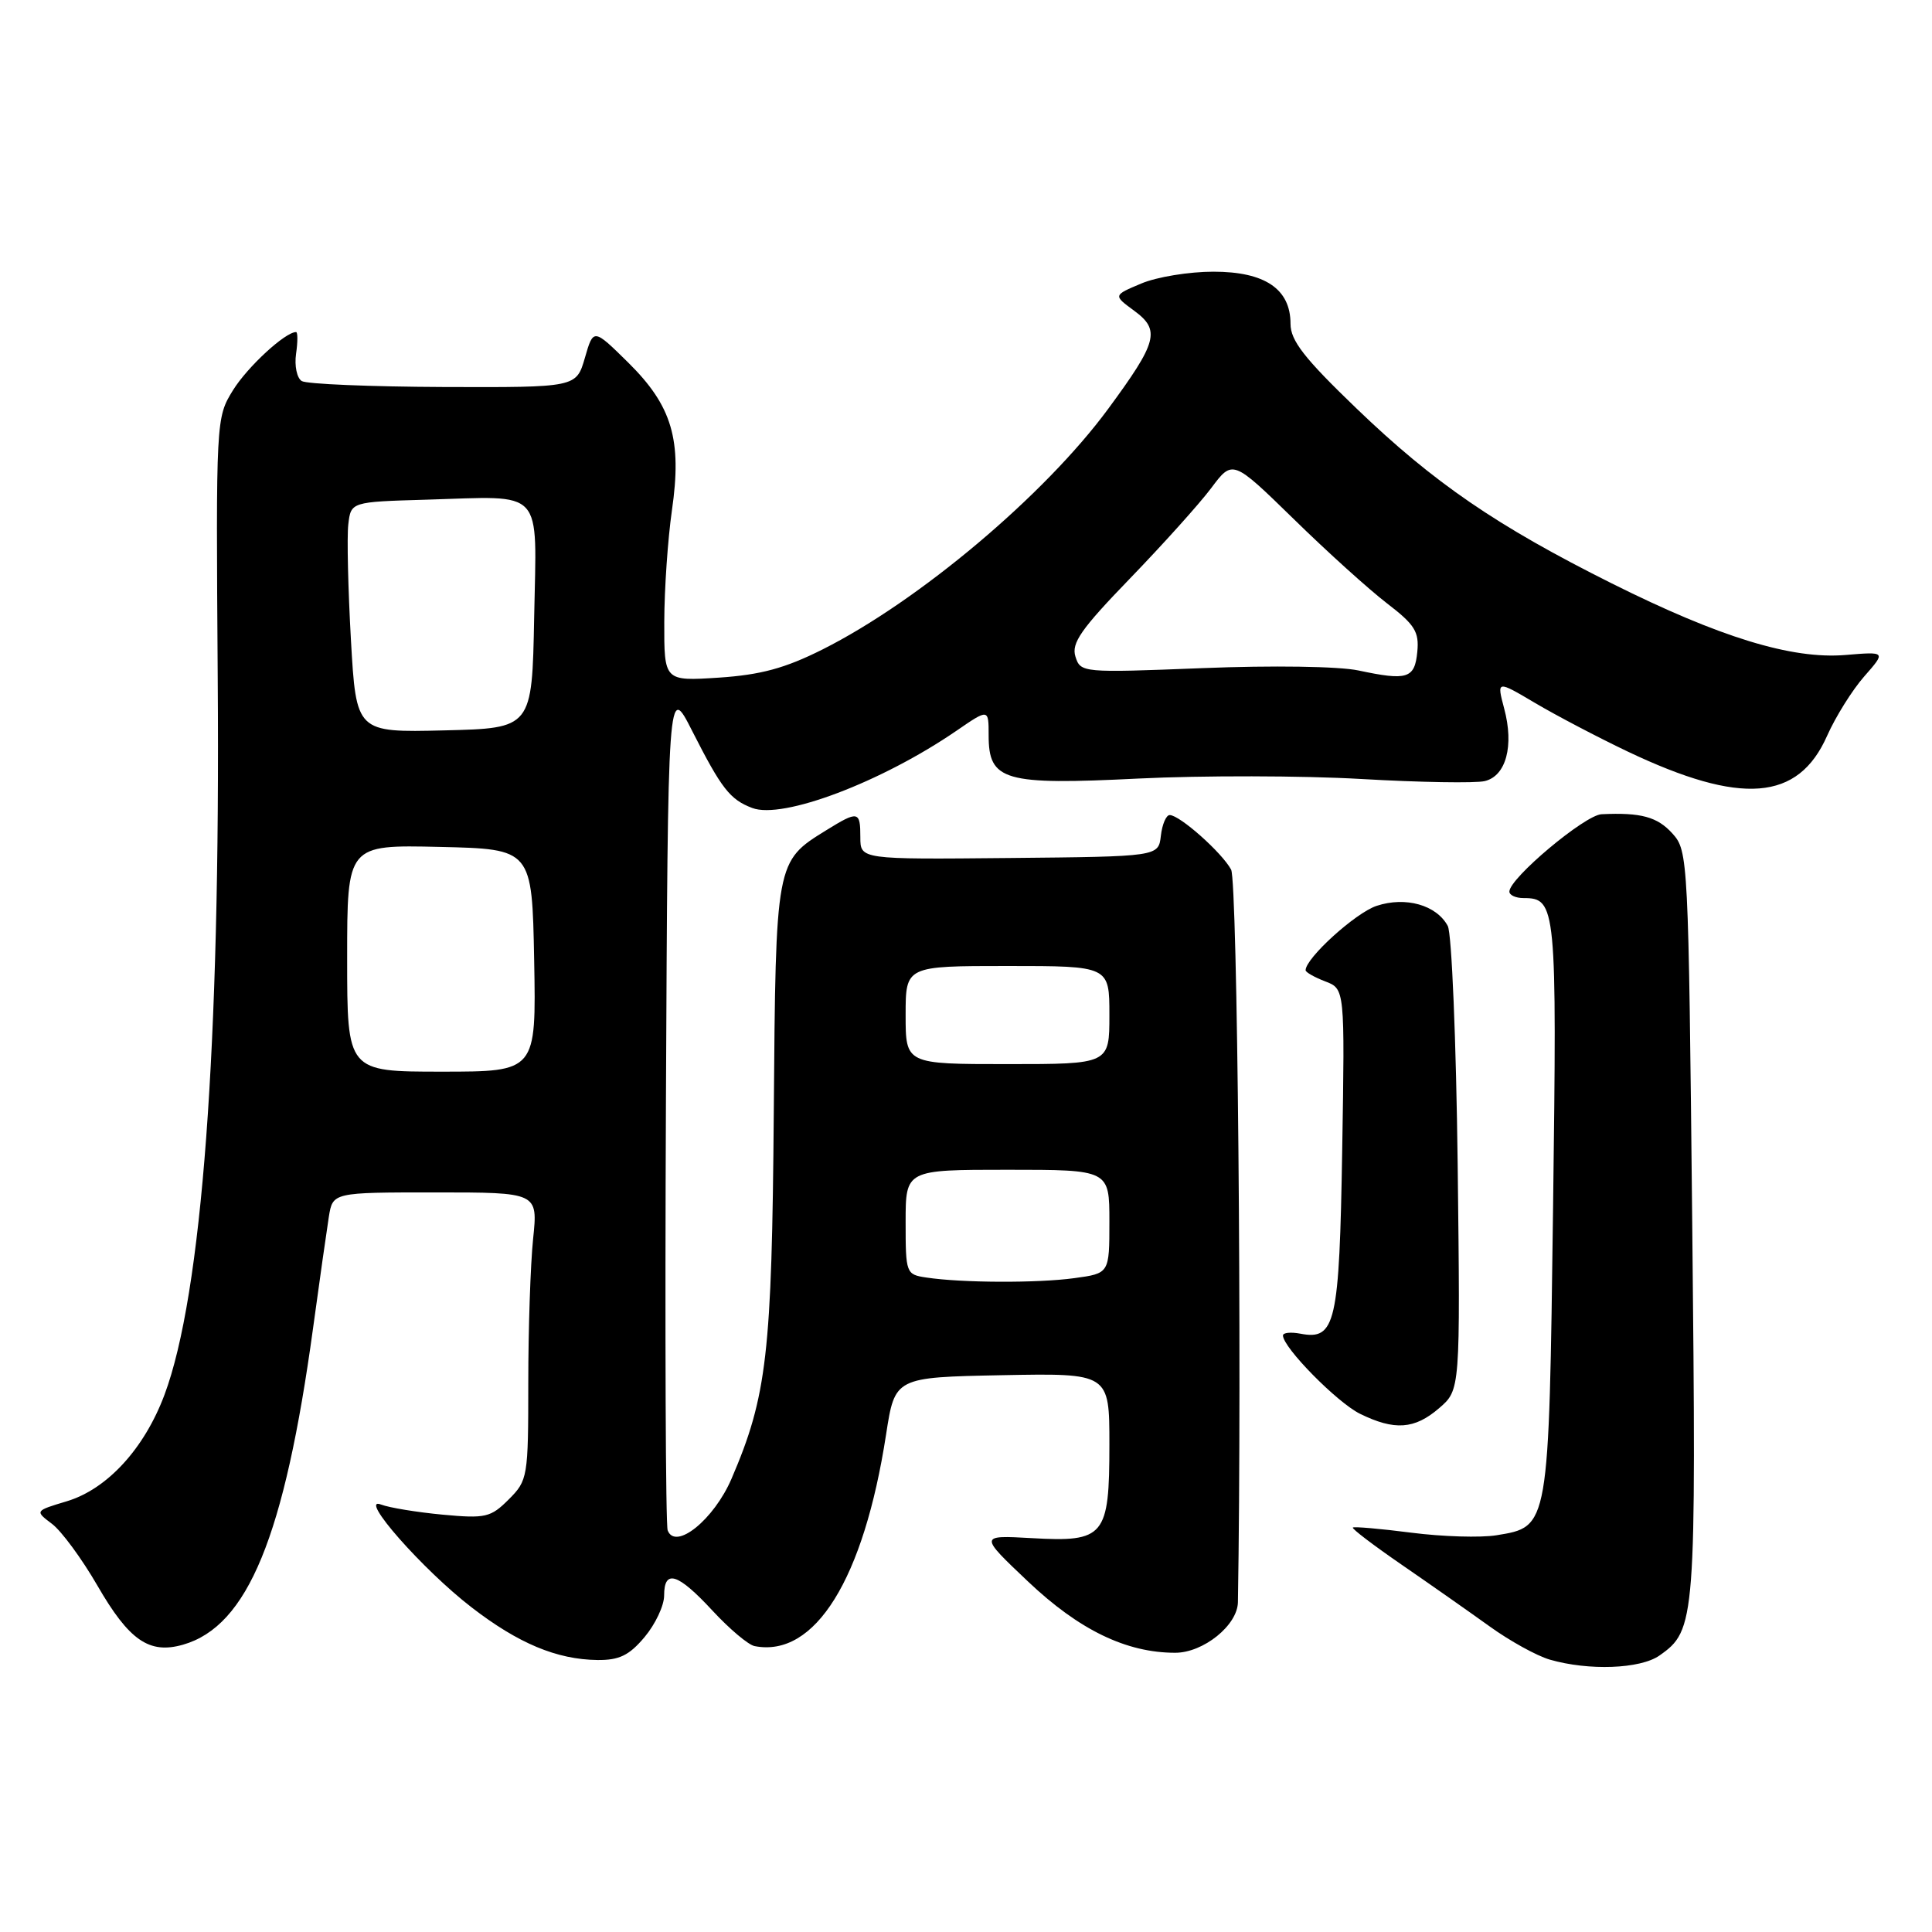 <?xml version="1.0" encoding="UTF-8" standalone="no"?>
<!DOCTYPE svg PUBLIC "-//W3C//DTD SVG 1.1//EN" "http://www.w3.org/Graphics/SVG/1.1/DTD/svg11.dtd" >
<svg xmlns="http://www.w3.org/2000/svg" xmlns:xlink="http://www.w3.org/1999/xlink" version="1.1" viewBox="0 0 256 256">
 <g >
 <path fill="currentColor"
d=" M 219.88 219.37 C 224.69 216.00 224.77 214.93 224.23 162.15 C 223.73 113.68 223.69 112.75 221.61 110.45 C 219.61 108.23 217.43 107.64 212.21 107.89 C 209.99 108.00 200.00 116.38 200.00 118.14 C 200.00 118.61 200.84 119.00 201.88 119.00 C 206.21 119.00 206.31 120.02 205.79 159.98 C 205.23 202.60 205.28 202.29 198.29 203.43 C 196.20 203.77 191.13 203.62 187.02 203.09 C 182.90 202.56 179.41 202.26 179.26 202.41 C 179.10 202.56 182.02 204.78 185.74 207.34 C 189.46 209.90 194.69 213.57 197.36 215.49 C 200.03 217.42 203.63 219.41 205.36 219.91 C 210.51 221.40 217.34 221.15 219.88 219.37 Z  M 85.41 216.92 C 86.83 215.23 88.00 212.76 88.00 211.42 C 88.00 207.88 89.80 208.44 94.41 213.42 C 96.66 215.85 99.17 217.97 100.00 218.12 C 107.99 219.67 114.45 209.26 117.41 190.08 C 118.58 182.50 118.58 182.50 132.79 182.22 C 147.00 181.95 147.00 181.95 147.00 191.40 C 147.00 203.60 146.37 204.36 136.70 203.81 C 129.74 203.42 129.74 203.42 136.23 209.57 C 143.00 215.98 149.24 219.00 155.72 219.00 C 159.46 219.00 163.98 215.35 164.03 212.30 C 164.57 180.39 163.97 116.82 163.13 115.23 C 161.92 112.98 156.32 108.00 154.99 108.00 C 154.52 108.00 153.99 109.24 153.82 110.75 C 153.50 113.50 153.50 113.50 133.75 113.69 C 114.00 113.88 114.00 113.88 114.00 110.94 C 114.00 107.45 113.72 107.39 109.47 110.02 C 102.77 114.16 102.79 114.09 102.53 147.40 C 102.28 179.36 101.63 185.01 96.93 195.94 C 94.60 201.36 89.50 205.48 88.47 202.78 C 88.20 202.08 88.10 176.53 88.24 146.00 C 88.50 90.50 88.50 90.50 91.73 96.88 C 95.61 104.51 96.72 105.94 99.67 107.06 C 103.70 108.60 116.80 103.64 126.75 96.82 C 131.00 93.90 131.00 93.90 131.00 97.43 C 131.00 103.47 133.01 104.05 150.88 103.16 C 159.32 102.75 172.59 102.77 180.36 103.22 C 188.14 103.67 195.51 103.79 196.73 103.50 C 199.56 102.83 200.64 98.83 199.31 93.88 C 198.32 90.14 198.32 90.14 203.41 93.15 C 206.21 94.81 211.73 97.70 215.67 99.58 C 230.75 106.75 238.27 106.15 242.10 97.50 C 243.22 94.98 245.43 91.44 247.02 89.63 C 249.91 86.34 249.91 86.34 244.52 86.79 C 237.42 87.38 227.87 84.45 213.56 77.30 C 198.32 69.68 189.99 63.98 179.75 54.13 C 172.81 47.46 171.00 45.13 171.00 42.90 C 171.00 38.29 167.61 36.00 160.78 36.00 C 157.57 36.00 153.26 36.70 151.22 37.57 C 147.50 39.13 147.50 39.13 150.28 41.17 C 153.79 43.75 153.38 45.29 146.83 54.19 C 138.41 65.62 121.76 79.64 109.00 86.05 C 104.02 88.55 100.80 89.42 95.25 89.79 C 88.00 90.26 88.00 90.26 88.02 82.38 C 88.03 78.05 88.49 71.42 89.03 67.65 C 90.39 58.26 89.06 53.78 83.22 48.02 C 78.63 43.50 78.63 43.50 77.50 47.42 C 76.36 51.34 76.36 51.34 58.76 51.28 C 49.08 51.24 40.62 50.89 39.98 50.49 C 39.34 50.09 39.00 48.47 39.23 46.88 C 39.46 45.30 39.46 44.00 39.23 44.00 C 37.79 44.00 32.79 48.61 30.87 51.71 C 28.62 55.36 28.61 55.55 28.85 89.94 C 29.21 138.77 26.77 171.52 21.79 184.83 C 19.12 191.96 14.20 197.32 8.84 198.93 C 4.61 200.20 4.61 200.20 6.89 201.92 C 8.14 202.86 10.84 206.53 12.89 210.07 C 17.11 217.38 19.77 219.21 24.25 217.93 C 32.83 215.47 37.70 203.61 41.48 176.00 C 42.34 169.68 43.29 163.04 43.57 161.25 C 44.09 158.00 44.09 158.00 57.69 158.00 C 71.28 158.00 71.28 158.00 70.64 164.15 C 70.29 167.53 70.00 176.10 70.00 183.19 C 70.00 195.74 69.93 196.16 67.41 198.68 C 65.02 201.07 64.34 201.23 58.65 200.70 C 55.25 200.38 51.58 199.78 50.49 199.36 C 47.38 198.18 56.03 208.01 62.47 212.97 C 68.67 217.76 73.77 219.89 79.16 219.96 C 82.05 219.99 83.37 219.35 85.41 216.92 Z  M 190.69 186.59 C 193.50 184.17 193.50 184.17 193.15 154.34 C 192.95 137.93 192.36 123.69 191.84 122.70 C 190.35 119.92 186.26 118.76 182.41 120.03 C 179.62 120.95 173.00 126.96 173.00 128.56 C 173.00 128.83 174.17 129.49 175.60 130.04 C 178.20 131.03 178.20 131.03 177.85 152.36 C 177.47 175.40 176.97 177.61 172.31 176.72 C 171.04 176.48 170.00 176.58 170.00 176.96 C 170.00 178.55 177.17 185.83 180.20 187.33 C 184.78 189.58 187.43 189.40 190.69 186.59 Z  M 122.75 169.28 C 120.05 168.88 120.00 168.73 120.00 161.93 C 120.00 155.00 120.00 155.00 133.50 155.00 C 147.00 155.00 147.00 155.00 147.00 161.86 C 147.00 168.73 147.00 168.73 142.36 169.36 C 137.49 170.03 127.42 169.99 122.75 169.28 Z  M 46.00 126.97 C 46.00 111.94 46.00 111.94 58.25 112.22 C 70.50 112.50 70.50 112.50 70.78 127.25 C 71.05 142.00 71.05 142.00 58.53 142.00 C 46.00 142.00 46.00 142.00 46.00 126.97 Z  M 120.00 134.50 C 120.00 128.00 120.00 128.00 133.50 128.00 C 147.00 128.00 147.00 128.00 147.00 134.50 C 147.00 141.00 147.00 141.00 133.50 141.00 C 120.00 141.00 120.00 141.00 120.00 134.50 Z  M 46.50 84.78 C 46.12 78.03 45.96 71.15 46.15 69.50 C 46.50 66.50 46.50 66.50 56.50 66.21 C 72.30 65.75 71.10 64.44 70.78 81.78 C 70.50 96.50 70.50 96.50 58.85 96.78 C 47.20 97.06 47.20 97.06 46.50 84.78 Z  M 180.00 88.84 C 177.42 88.29 168.59 88.16 159.34 88.53 C 143.38 89.16 143.18 89.14 142.50 87.00 C 141.94 85.22 143.24 83.36 149.72 76.66 C 154.06 72.17 158.91 66.78 160.48 64.69 C 163.33 60.88 163.33 60.88 171.42 68.77 C 175.86 73.12 181.44 78.15 183.80 79.96 C 187.47 82.77 188.06 83.72 187.80 86.37 C 187.46 89.92 186.48 90.22 180.00 88.84 Z "/>
</g>
</svg>